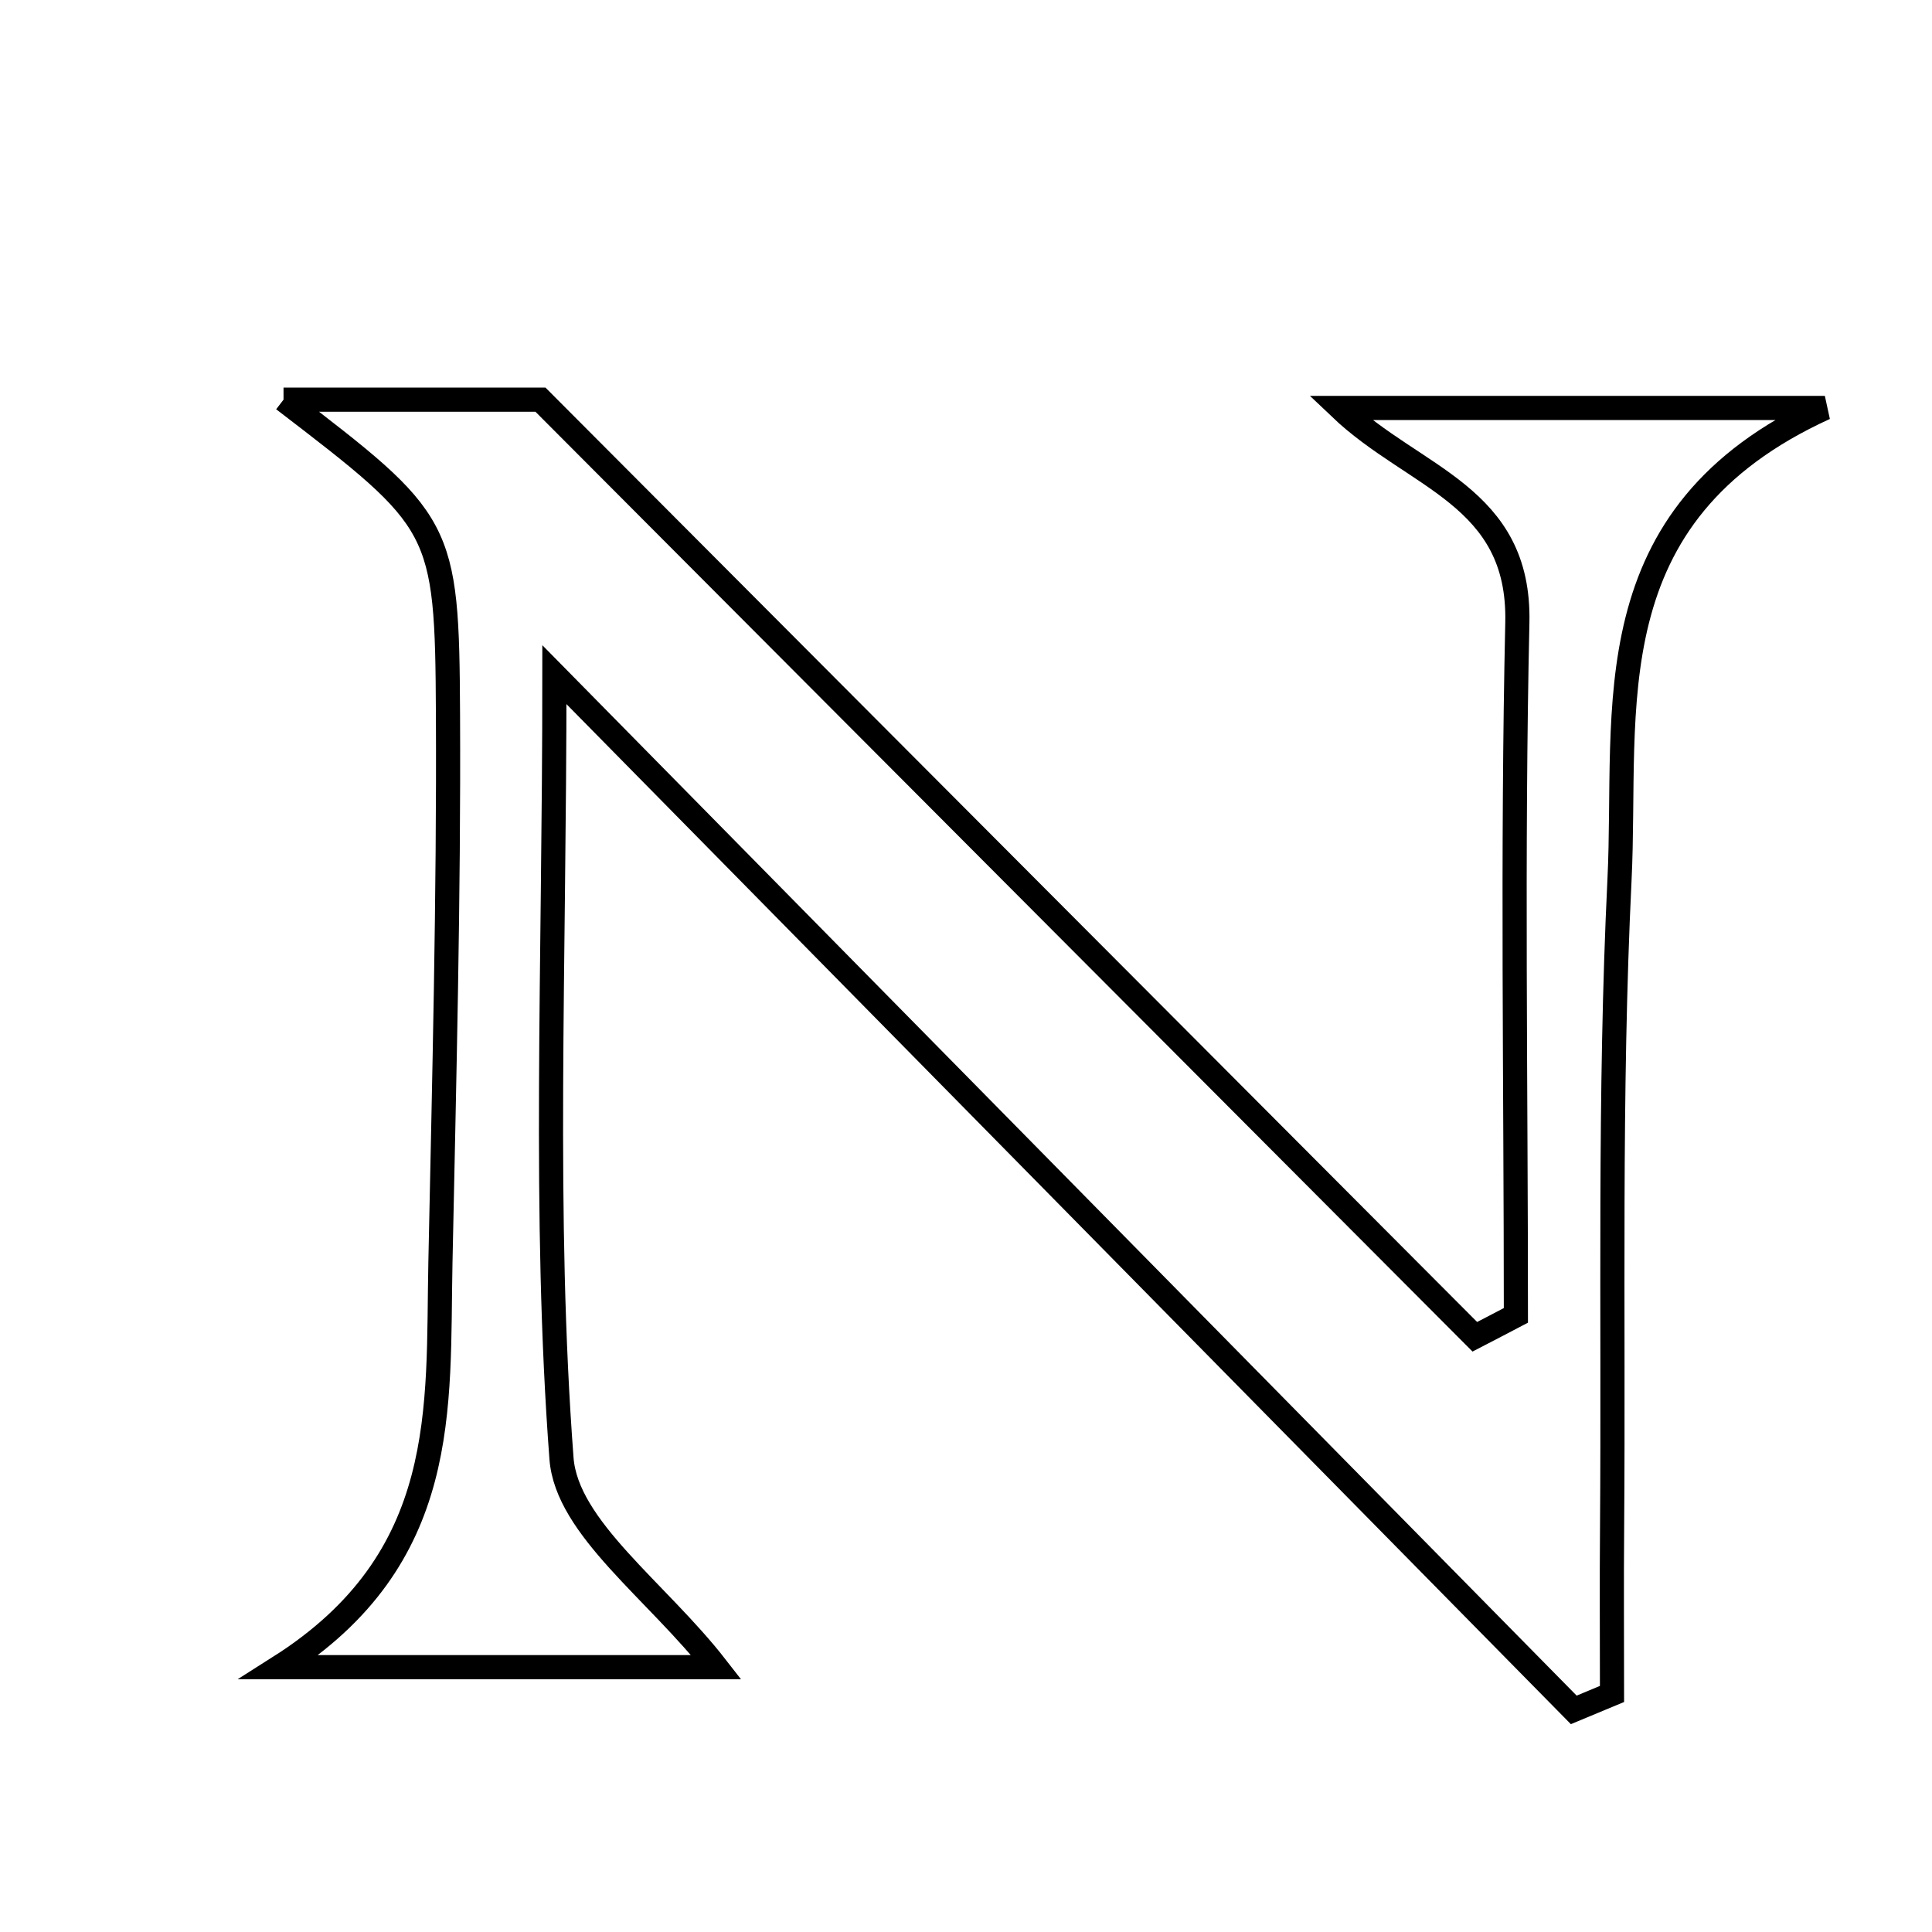 <svg xmlns="http://www.w3.org/2000/svg" viewBox="0.0 0.0 24.0 24.0" height="200px" width="200px"><path fill="none" stroke="black" stroke-width=".3" stroke-opacity="1.0"  filling="0" d="M3.522 4.965 C4.629 4.965 5.737 4.965 6.714 4.965 C10.611 8.873 14.466 12.74 18.321 16.606 C18.492 16.518 18.661 16.429 18.831 16.34 C18.831 13.472 18.785 10.602 18.849 7.735 C18.885 6.155 17.571 5.947 16.648 5.068 C18.485 5.068 20.322 5.068 22.669 5.068 C19.754 6.399 20.222 8.801 20.118 10.93 C19.988 13.601 20.046 16.281 20.026 18.957 C20.02 19.652 20.025 20.348 20.025 21.043 C19.867 21.109 19.708 21.176 19.55 21.241 C15.469 17.097 11.388 12.952 6.887 8.381 C6.887 12.06 6.748 15.103 6.975 18.117 C7.04 18.981 8.163 19.765 8.898 20.71 C7.3 20.71 5.633 20.71 3.469 20.71 C5.605 19.356 5.434 17.486 5.471 15.687 C5.518 13.417 5.576 11.148 5.565 8.879 C5.554 6.517 5.501 6.483 3.522 4.965"></path></svg>